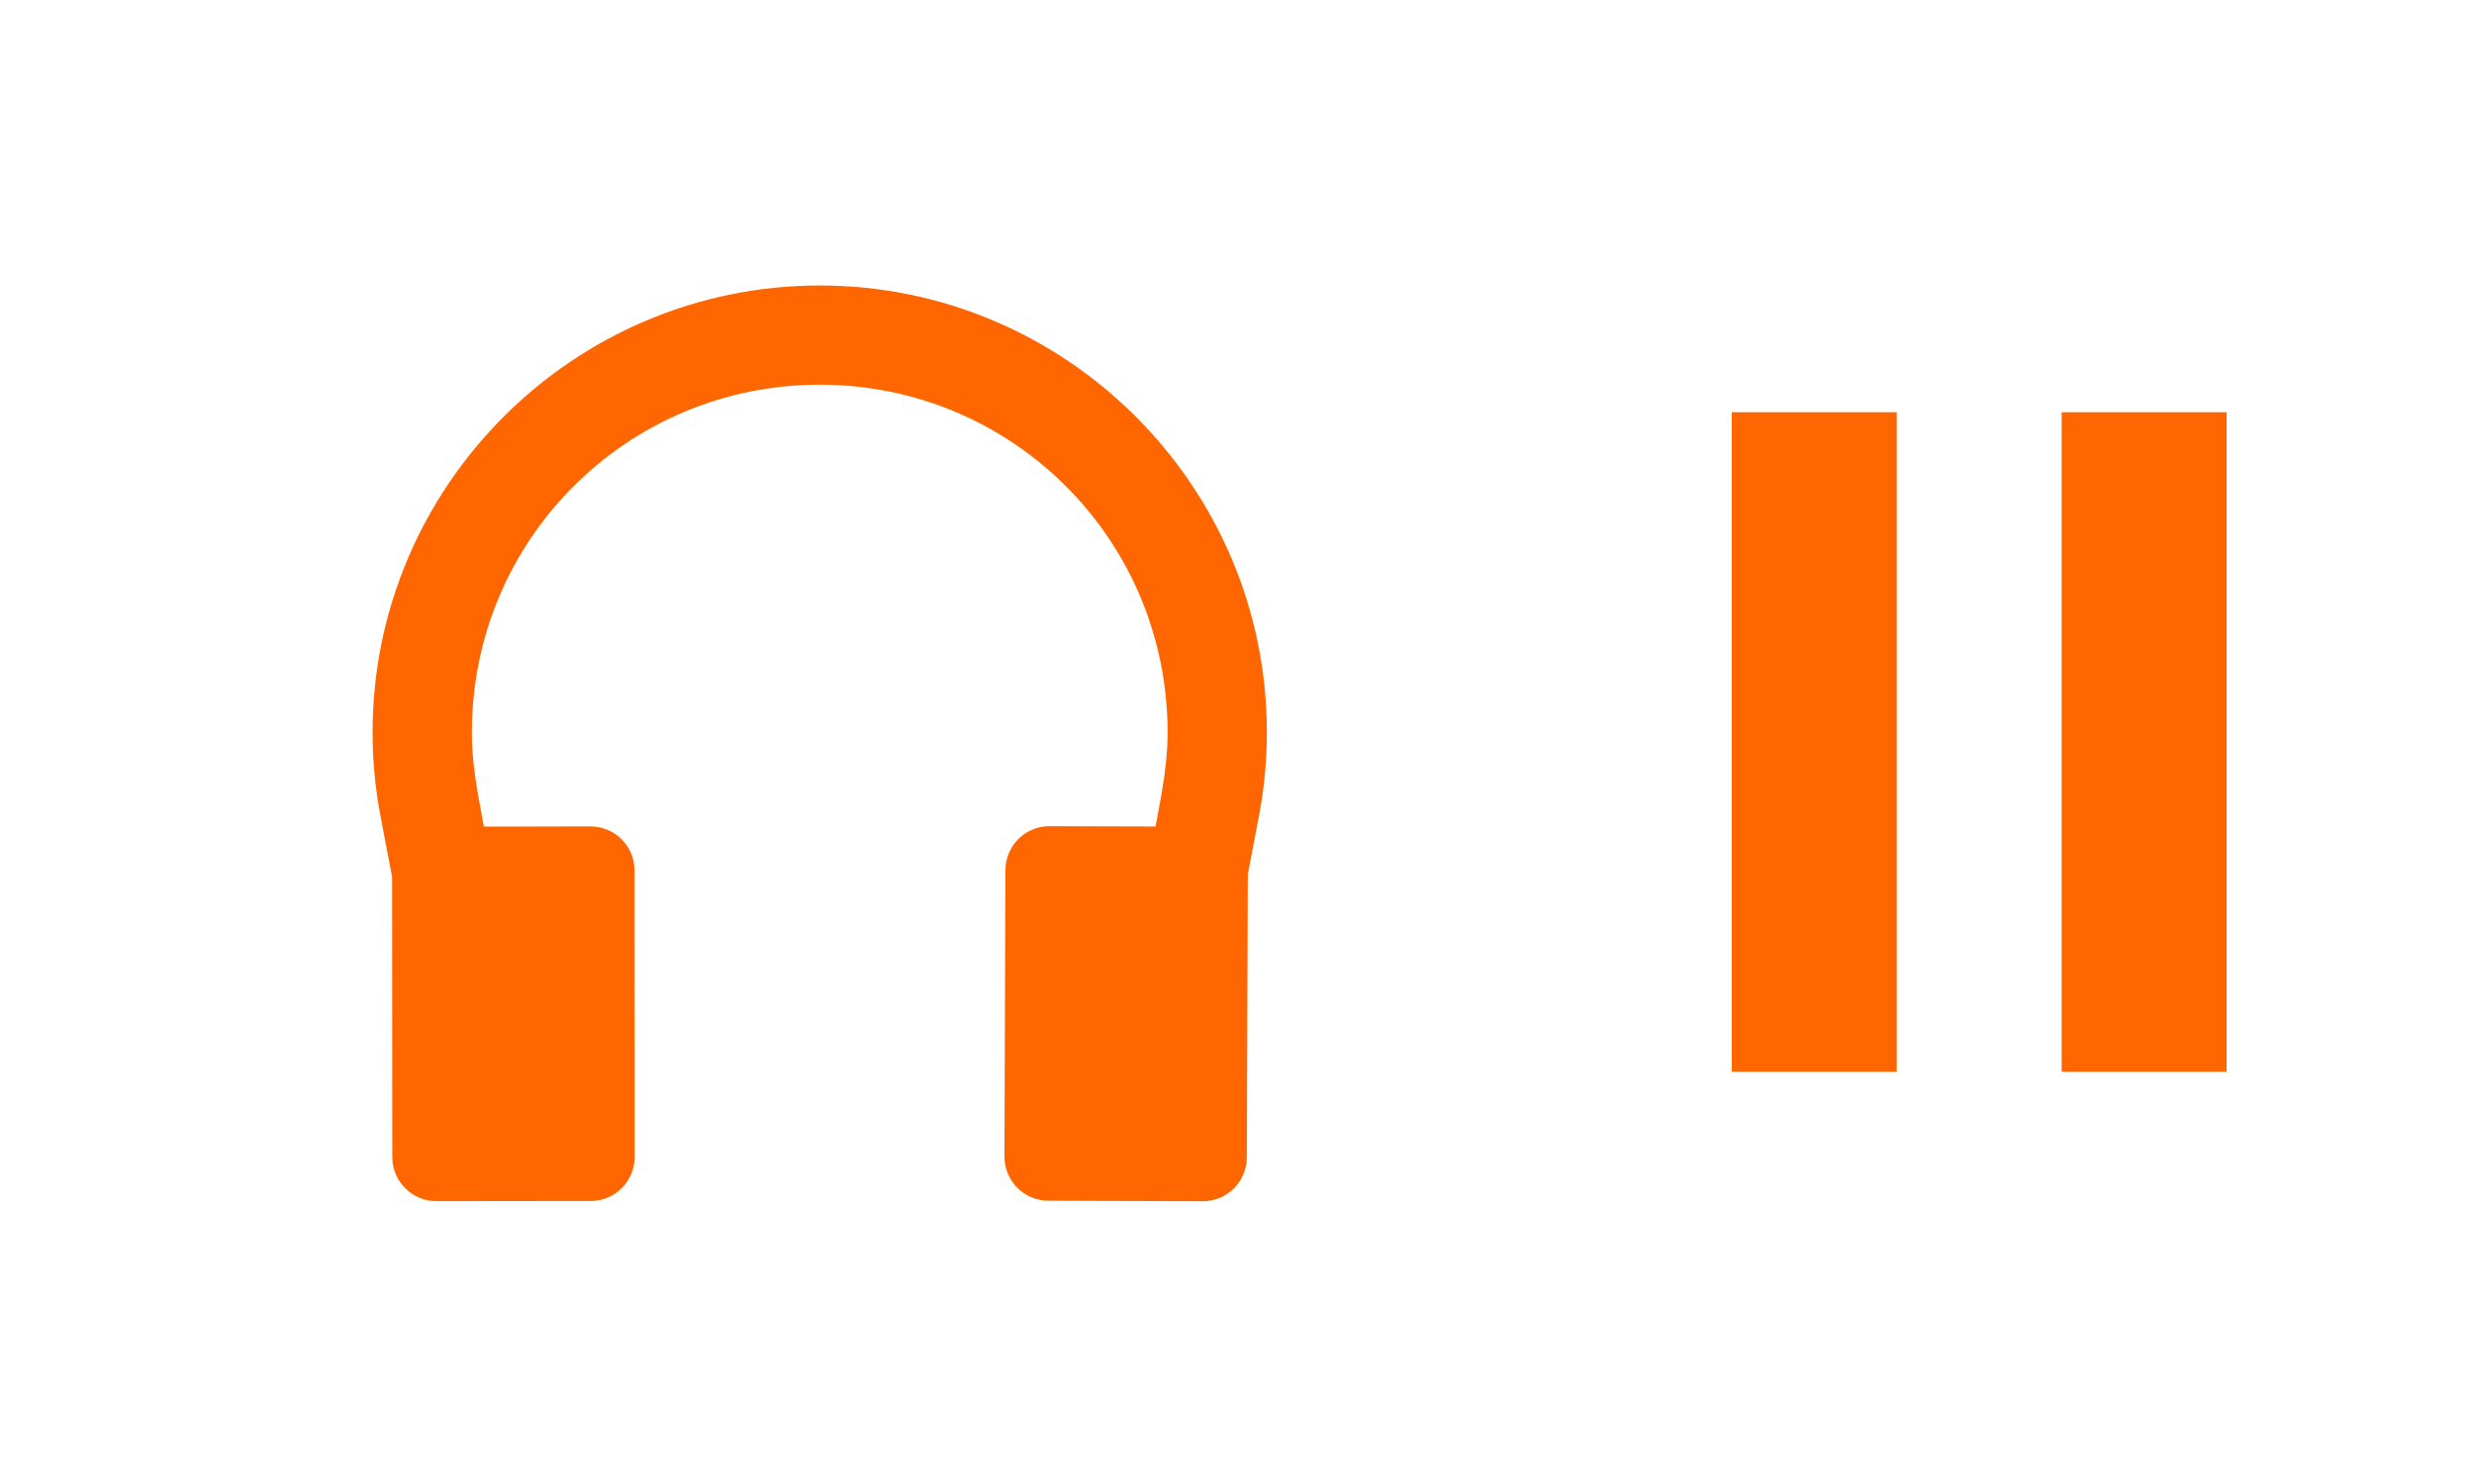 <svg xmlns="http://www.w3.org/2000/svg" id="svg2" width="30" height="18" version="1.1"><g id="g838" fill="#f60"><rect id="rect3370" width="2" height="8" x="21" y="5" stroke-width=".415" color="#000"/><rect id="rect3372" width="2" height="8" x="25" y="5" stroke-width=".415" color="#000"/><path id="path14078" d="m9.94 3.463c-2.987 0-5.422 2.433-5.422 5.42 0 0.342 0.031 0.67 0.092 0.994 0.047 0.254 0.097 0.506 0.145 0.76l0.002 3.397c2.504e-4 0.296 0.239 0.535 0.535 0.535l1.871-2e-3c0.296-2.39e-4 0.533-0.239 0.533-0.535l-0.002-3.475c-2.535e-4 -0.296-0.239-0.533-0.535-0.533l-1.291 2e-3c-0.024-0.142-0.059-0.301-0.08-0.44-0.039-0.23-0.066-0.46-0.066-0.703 0-2.337 1.882-4.217 4.219-4.217 2.337 0 4.217 1.88 4.217 4.217 0 0.243-0.027 0.473-0.066 0.703-0.021 0.138-0.056 0.297-0.08 0.439l-1.285-0.004c-0.296-8.73e-4 -0.534 0.237-0.535 0.533l-0.012 3.473c-9.35e-4 0.296 0.237 0.536 0.533 0.537l1.871 0.006c0.296 8.75e-4 0.534-0.237 0.535-0.533l0.012-3.43c0.045-0.244 0.094-0.487 0.139-0.73 0.061-0.324 0.092-0.653 0.092-0.994 0-2.987-2.433-5.42-5.42-5.42z"/></g></svg>
